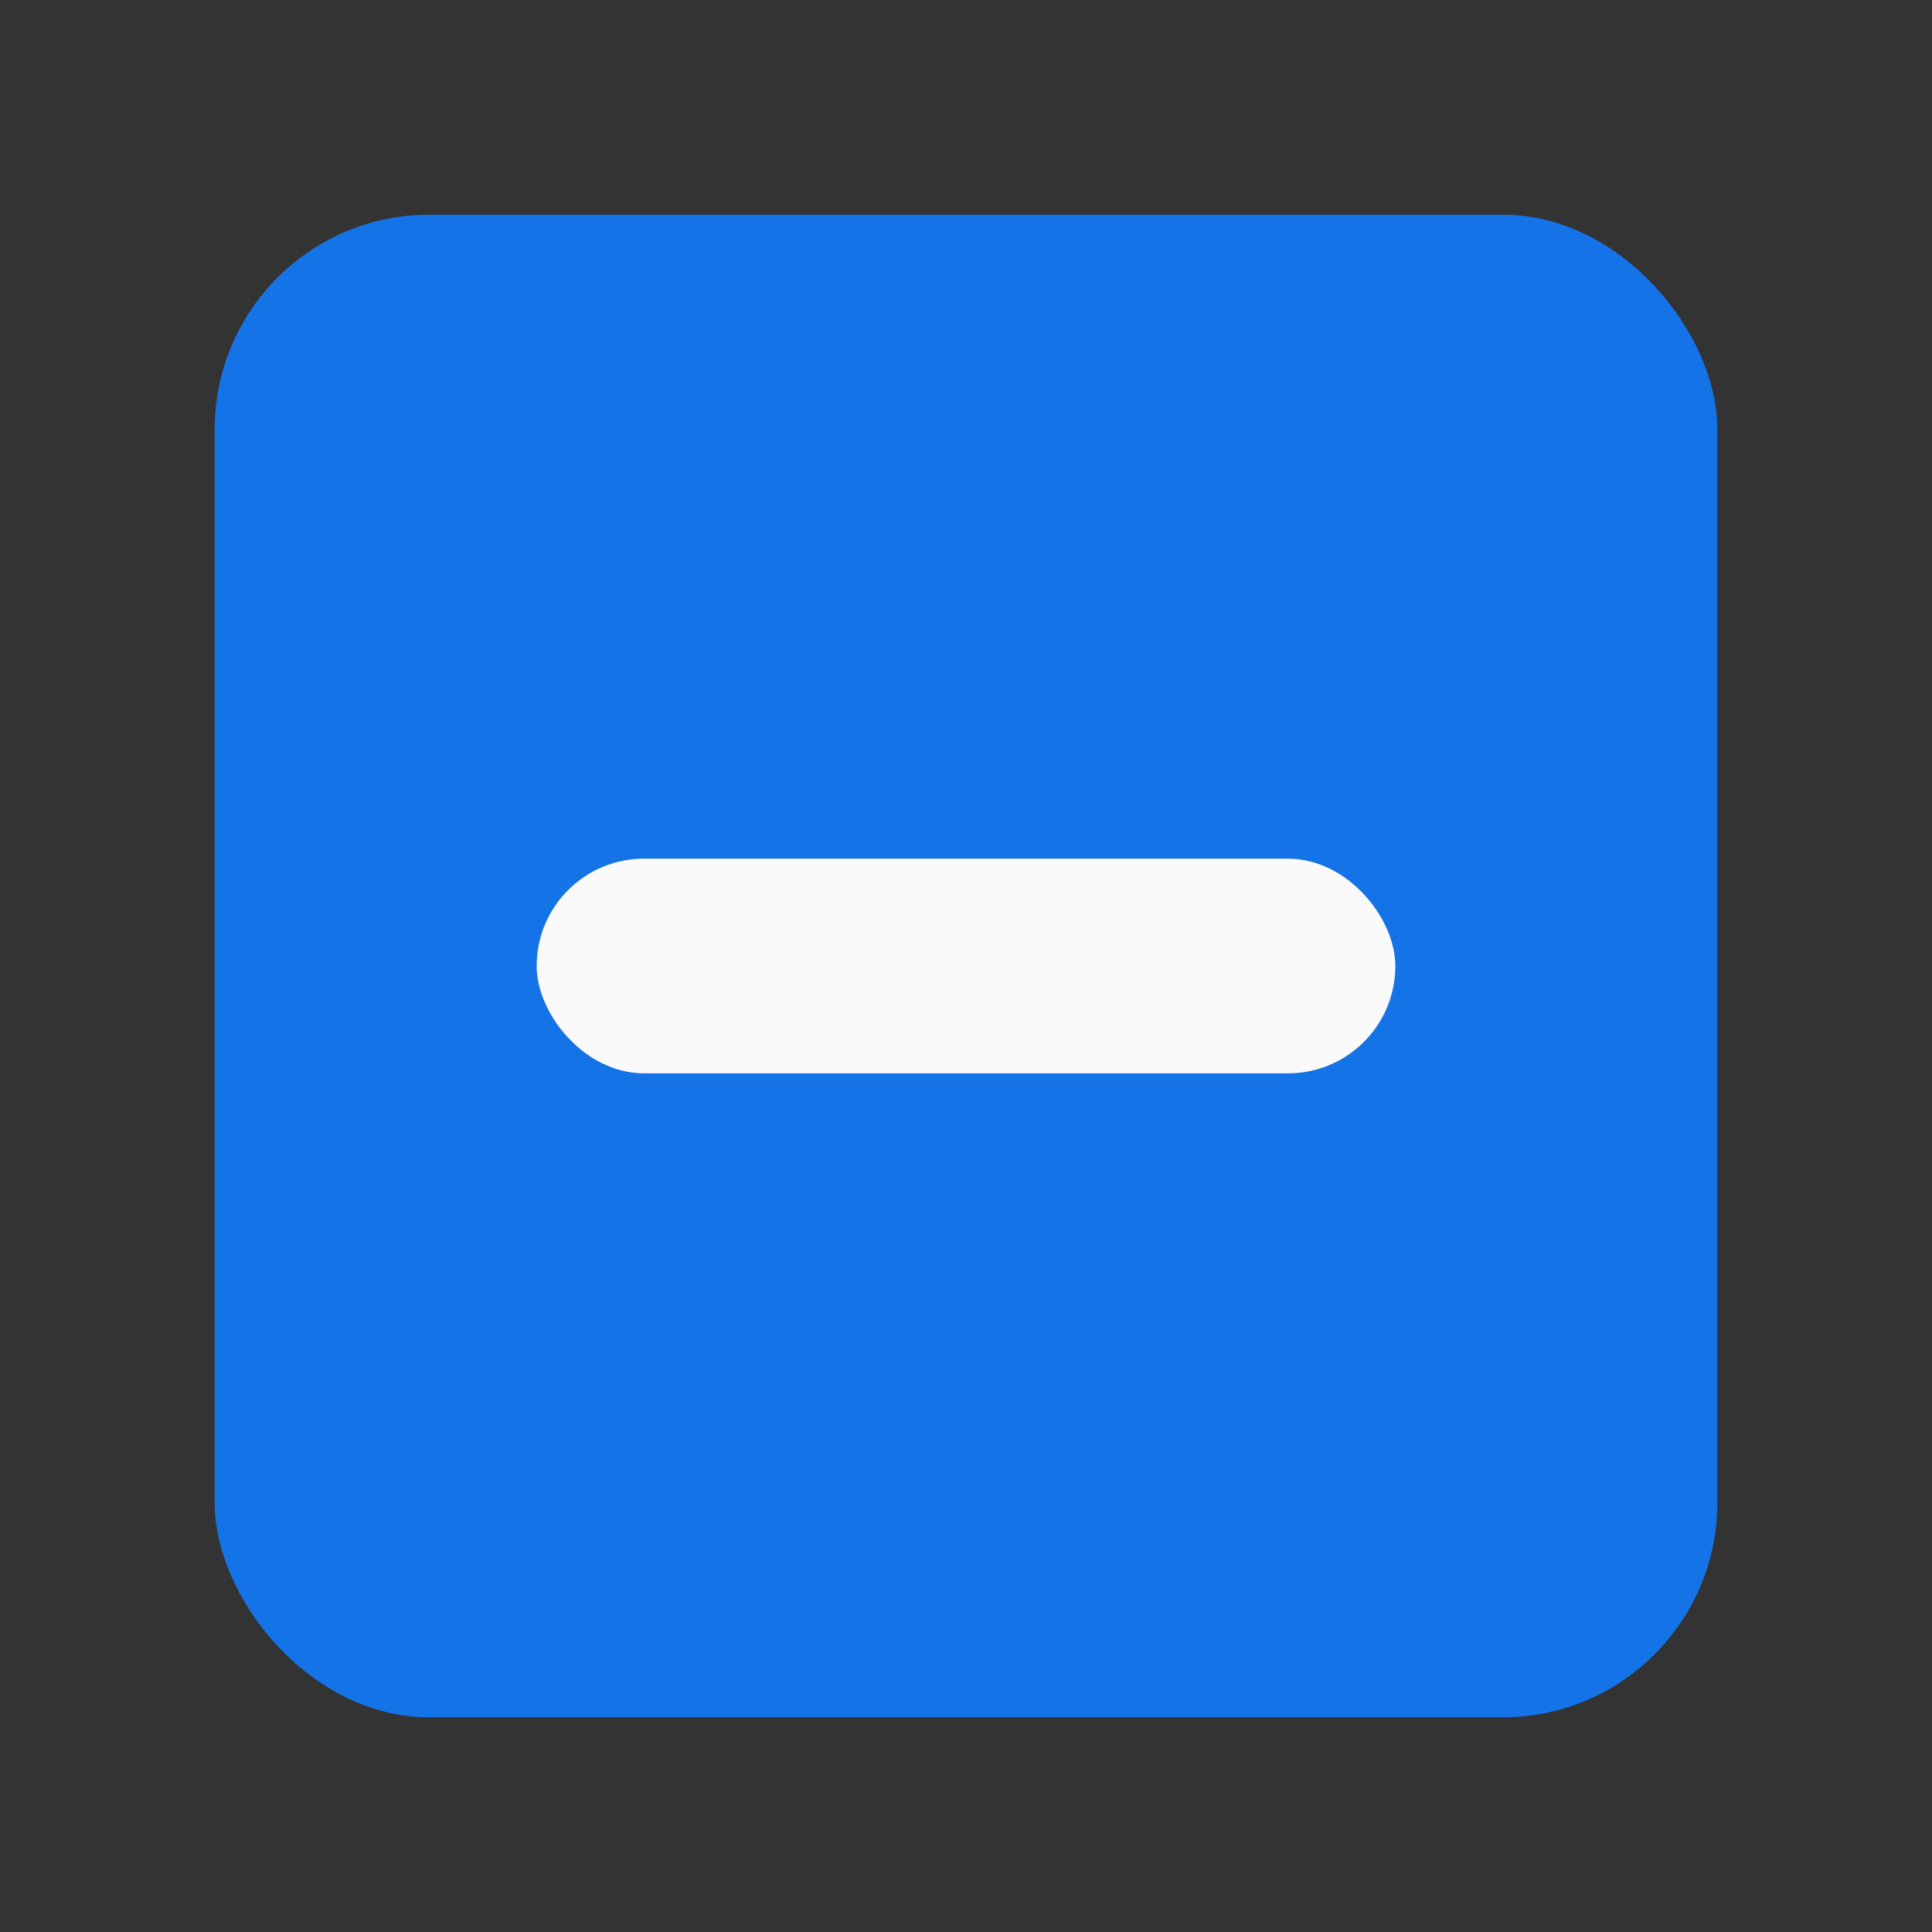 <svg xmlns="http://www.w3.org/2000/svg" xmlns:xlink="http://www.w3.org/1999/xlink" viewBox="381 236 18 18"><rect x="381" y="236" width="18" height="18" fill="#333333" stroke="none"/><defs><style>.a{clip-path:url(#b);}.b{fill:#1473e6;}.c{fill:#f0f;opacity:0;}.d{fill:#fafafa;}</style><clipPath id="b"><rect x="381" y="236" width="18" height="18"/></clipPath></defs><g id="a" class="a"><rect class="b" width="14" height="14" rx="2" transform="translate(383 238)"/><g transform="translate(384 239)"><rect class="c" width="12" height="12"/><rect class="d" width="8" height="2" rx="1" transform="translate(2 5)"/></g></g></svg>